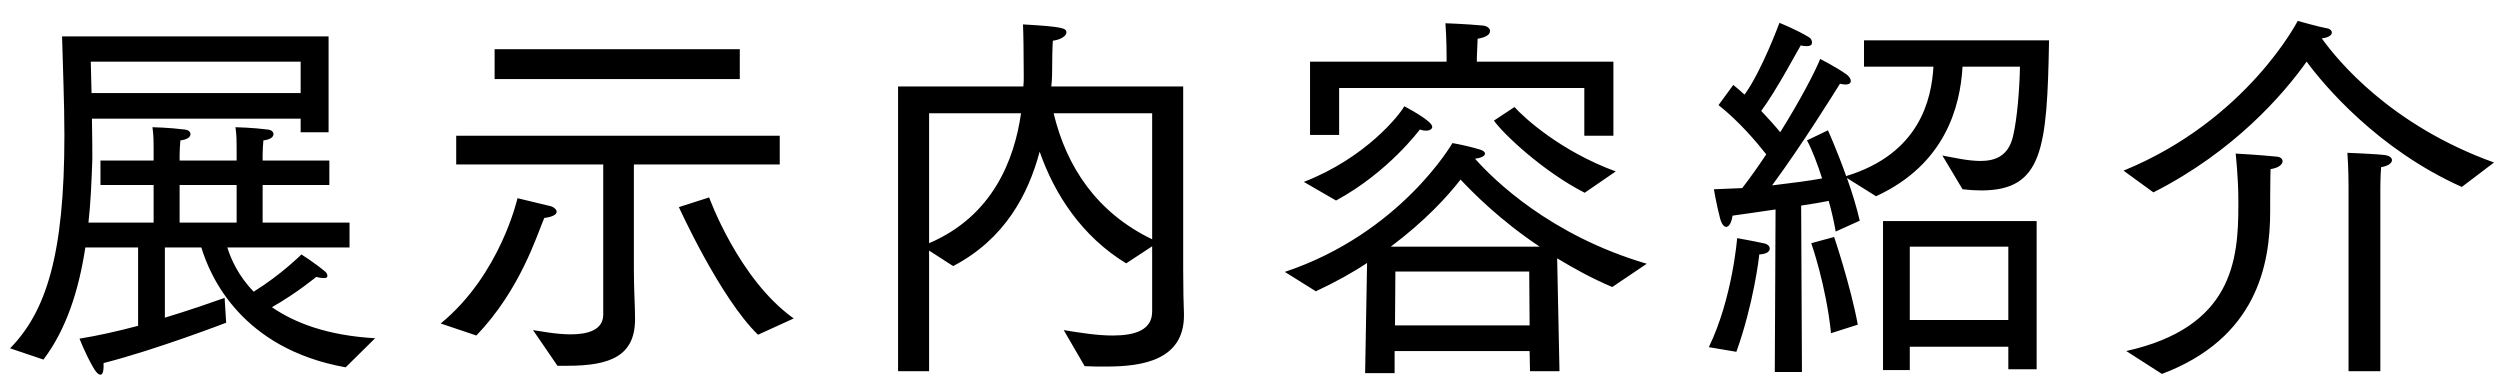 <svg width="116" height="18" viewBox="0 0 116 18" fill="none" xmlns="http://www.w3.org/2000/svg">
<path d="M2.016 16.684C3.078 15.28 3.654 13.48 3.96 11.482H6.408V15.118C5.454 15.37 4.5 15.586 3.69 15.712C3.69 15.712 3.942 16.378 4.302 17.008C4.446 17.278 4.572 17.386 4.662 17.386C4.752 17.386 4.806 17.242 4.806 17.026C4.806 16.972 4.806 16.9 4.806 16.846C7.218 16.234 10.494 14.974 10.494 14.974L10.422 13.822C9.864 14.02 8.838 14.38 7.65 14.74V11.482H9.342C9.756 12.85 11.214 16.18 16.038 17.044L17.406 15.694C15.174 15.568 13.662 14.974 12.618 14.254C13.788 13.588 14.67 12.85 14.67 12.85C14.814 12.886 14.94 12.904 15.012 12.904C15.156 12.904 15.192 12.868 15.192 12.796C15.192 12.742 15.156 12.652 15.084 12.598C14.562 12.166 13.986 11.806 13.986 11.806C13.986 11.806 13.05 12.742 11.772 13.534C11.052 12.796 10.71 12.004 10.548 11.482H16.218V10.33H12.186V8.584H15.282V7.45H12.186V7.216C12.186 7.216 12.186 6.91 12.222 6.514C12.546 6.478 12.69 6.352 12.69 6.226C12.69 6.118 12.6 6.028 12.42 6.01C11.718 5.92 10.926 5.902 10.926 5.902C10.98 6.262 10.98 6.622 10.98 6.838C10.98 6.946 10.98 7 10.98 7.45H8.334V7.216C8.334 7.216 8.334 6.91 8.37 6.514C8.694 6.478 8.838 6.352 8.838 6.226C8.838 6.118 8.748 6.028 8.568 6.01C7.866 5.92 7.074 5.902 7.074 5.902C7.128 6.262 7.128 6.622 7.128 6.838C7.128 6.946 7.128 7 7.128 7.45H4.662V8.584H7.128V10.33H4.104C4.212 9.376 4.248 8.386 4.284 7.378C4.284 7.108 4.284 6.334 4.266 5.506H13.95V6.136H15.246V1.69H2.88C2.916 3.184 2.988 4.75 2.988 6.28C2.988 11.824 2.142 14.452 0.468 16.162L2.016 16.684ZM4.248 4.318L4.212 2.86H13.95V4.318H4.248ZM8.334 10.33V8.584H10.98V10.33H8.334ZM22.95 3.67H34.326V2.284H22.95V3.67ZM31.5 9.61C31.5 9.61 33.408 13.822 35.172 15.532L36.828 14.776C34.272 12.958 32.904 9.16 32.904 9.16L31.5 9.61ZM25.866 16.972C26.028 16.972 26.172 16.972 26.334 16.972C28.332 16.972 29.466 16.504 29.466 14.812C29.466 14.146 29.412 13.462 29.412 12.562V7.63H36.18V6.298H21.168V7.63H27.99V14.596C27.99 15.316 27.27 15.514 26.478 15.514C25.812 15.514 25.092 15.37 24.732 15.316L25.866 16.972ZM22.104 15.568C24.138 13.444 24.894 10.96 25.254 10.114C25.686 10.06 25.83 9.934 25.83 9.826C25.83 9.718 25.686 9.592 25.506 9.556L24.012 9.196C24.012 9.196 23.22 12.742 20.448 15.01L22.104 15.568ZM41.67 17.224H43.11V11.626L44.226 12.346C46.638 11.086 47.718 8.998 48.24 7.036C48.942 9.052 50.22 10.978 52.254 12.22L53.46 11.428V14.452C53.46 15.316 52.668 15.568 51.624 15.568C50.922 15.568 50.112 15.442 49.356 15.316L50.328 16.99C50.634 17.008 50.976 17.008 51.336 17.008C52.992 17.008 54.936 16.72 54.936 14.632C54.936 14.614 54.936 14.596 54.936 14.578C54.918 14.164 54.9 13.408 54.9 12.526V4.012H48.78C48.798 3.832 48.816 3.652 48.816 3.49C48.816 2.842 48.834 2.086 48.852 1.888C49.194 1.852 49.482 1.672 49.482 1.51C49.482 1.312 49.356 1.24 47.466 1.132C47.484 1.438 47.502 2.464 47.502 3.526C47.502 3.688 47.502 3.85 47.484 4.012H41.67V17.224ZM53.46 11.104C50.886 9.862 49.482 7.738 48.888 5.254H53.46V11.104ZM43.11 5.254H47.376C47.07 7.414 46.062 10.024 43.11 11.284V5.254ZM69.318 5.596C69.732 6.19 71.586 7.954 73.53 8.944L74.97 7.954C72.414 7.018 70.704 5.452 70.272 4.966L69.318 5.596ZM60.786 6.262H62.136V4.084H73.512V6.298H74.862V2.86H68.526V2.662C68.526 2.662 68.544 2.194 68.562 1.798C68.994 1.726 69.138 1.582 69.138 1.438C69.138 1.312 68.994 1.204 68.814 1.186C68.058 1.114 67.068 1.078 67.068 1.078C67.122 1.816 67.122 2.572 67.122 2.572V2.86H60.786V6.262ZM61.992 9.304C64.422 7.99 65.88 6.01 65.88 6.01C65.988 6.046 66.078 6.064 66.168 6.064C66.33 6.064 66.456 5.992 66.456 5.884C66.456 5.614 65.322 5.02 65.16 4.93C64.944 5.326 63.378 7.324 60.498 8.44L61.992 9.304ZM63.342 17.314H64.71V16.288H70.974L70.992 17.224H72.36L72.252 11.986C73.026 12.454 73.872 12.922 74.808 13.318L76.41 12.238C71.928 10.924 69.3 8.332 68.454 7.378V7.36C68.778 7.324 68.904 7.216 68.904 7.126C68.904 7.054 68.814 6.982 68.688 6.946C68.058 6.748 67.392 6.64 67.392 6.64C67.392 6.64 64.998 10.816 59.616 12.616L61.056 13.516C61.938 13.102 62.73 12.67 63.432 12.202L63.342 17.314ZM64.53 11.446C66.096 10.276 67.158 9.124 67.77 8.332C68.364 8.962 69.606 10.222 71.442 11.446H64.53ZM64.728 15.1L64.746 12.598H70.956L70.974 15.1H64.728ZM82.35 17.26H83.61L83.574 9.538C84.06 9.466 84.51 9.394 84.852 9.322C84.996 9.826 85.104 10.33 85.176 10.744L86.292 10.24C86.148 9.61 85.932 8.908 85.698 8.26L87.048 9.106C90.252 7.63 90.954 4.966 91.062 3.094H93.726C93.708 4.12 93.6 5.506 93.402 6.334C93.186 7.234 92.592 7.468 91.89 7.468C91.332 7.468 90.702 7.324 90.126 7.216L91.062 8.782C91.368 8.818 91.656 8.836 91.926 8.836C94.788 8.836 94.986 6.91 95.076 1.87H86.49V3.094H89.712C89.622 4.606 89.082 7.126 85.662 8.17C85.248 7 84.816 6.046 84.816 6.046L83.844 6.514C84.096 6.982 84.33 7.612 84.546 8.278C83.97 8.386 83.142 8.494 82.224 8.602C83.61 6.73 85.194 4.174 85.374 3.886C85.482 3.904 85.554 3.922 85.626 3.922C85.806 3.922 85.878 3.85 85.878 3.76C85.878 3.67 85.806 3.544 85.68 3.454C85.23 3.13 84.456 2.734 84.456 2.734C84.258 3.256 83.538 4.642 82.602 6.136C82.368 5.848 82.062 5.506 81.72 5.146C82.422 4.21 83.448 2.266 83.556 2.104C83.664 2.14 83.754 2.14 83.826 2.14C84.024 2.14 84.078 2.068 84.078 1.978C84.078 1.87 84.024 1.78 83.934 1.726C83.34 1.366 82.566 1.06 82.566 1.06C82.566 1.06 81.738 3.31 80.946 4.39C80.766 4.228 80.604 4.084 80.424 3.94L79.74 4.876C80.694 5.632 81.486 6.568 81.954 7.162C81.594 7.702 81.216 8.242 80.838 8.728C80.388 8.746 79.938 8.764 79.524 8.782C79.524 8.782 79.65 9.52 79.812 10.132C79.884 10.402 79.992 10.528 80.1 10.528C80.226 10.528 80.352 10.312 80.388 10.006C81.072 9.916 81.756 9.808 82.386 9.718L82.35 17.26ZM87.372 17.17H88.614V16.09H93.186V17.134H94.5V10.258H87.372V17.17ZM86.202 15.064C85.86 13.228 85.104 10.996 85.104 10.996L84.042 11.284C84.042 11.284 84.726 13.21 84.96 15.46L86.202 15.064ZM80.568 16.324C81.36 14.11 81.612 12.004 81.63 11.806C81.99 11.788 82.116 11.662 82.116 11.536C82.116 11.428 82.026 11.338 81.9 11.302C81.324 11.176 80.604 11.05 80.604 11.05C80.604 11.05 80.388 13.84 79.29 16.108L80.568 16.324ZM88.614 14.848V11.446H93.186V14.848H88.614ZM99.918 8.926C103.68 7.018 105.966 4.354 107.028 2.86C107.82 3.94 110.322 6.928 114.228 8.674L115.722 7.54C110.916 5.812 108.45 2.788 107.73 1.78C108.072 1.744 108.198 1.618 108.198 1.51C108.198 1.42 108.108 1.33 107.964 1.312C107.64 1.258 106.614 0.97 106.614 0.97C106.614 0.97 104.256 5.578 98.532 7.918L99.918 8.926ZM108.972 17.224H110.448V8.764C110.448 8.764 110.448 8.17 110.484 7.756C110.826 7.702 110.988 7.558 110.988 7.432C110.988 7.324 110.88 7.234 110.682 7.198C110.304 7.144 108.918 7.09 108.918 7.09C108.972 7.774 108.972 8.602 108.972 8.602V17.224ZM100.314 17.35C104.706 15.694 105.336 12.292 105.336 9.808C105.336 9.772 105.336 9.736 105.336 9.7C105.336 9.538 105.336 9.358 105.336 9.178C105.336 8.494 105.354 7.846 105.354 7.846C105.75 7.792 105.912 7.612 105.912 7.486C105.912 7.378 105.822 7.288 105.66 7.27C104.778 7.18 103.734 7.126 103.734 7.126C103.734 7.126 103.86 8.224 103.86 9.322C103.86 9.376 103.86 9.448 103.86 9.52C103.86 12.076 103.59 15.19 98.658 16.288L100.314 17.35Z" fill="black"/>
</svg>
